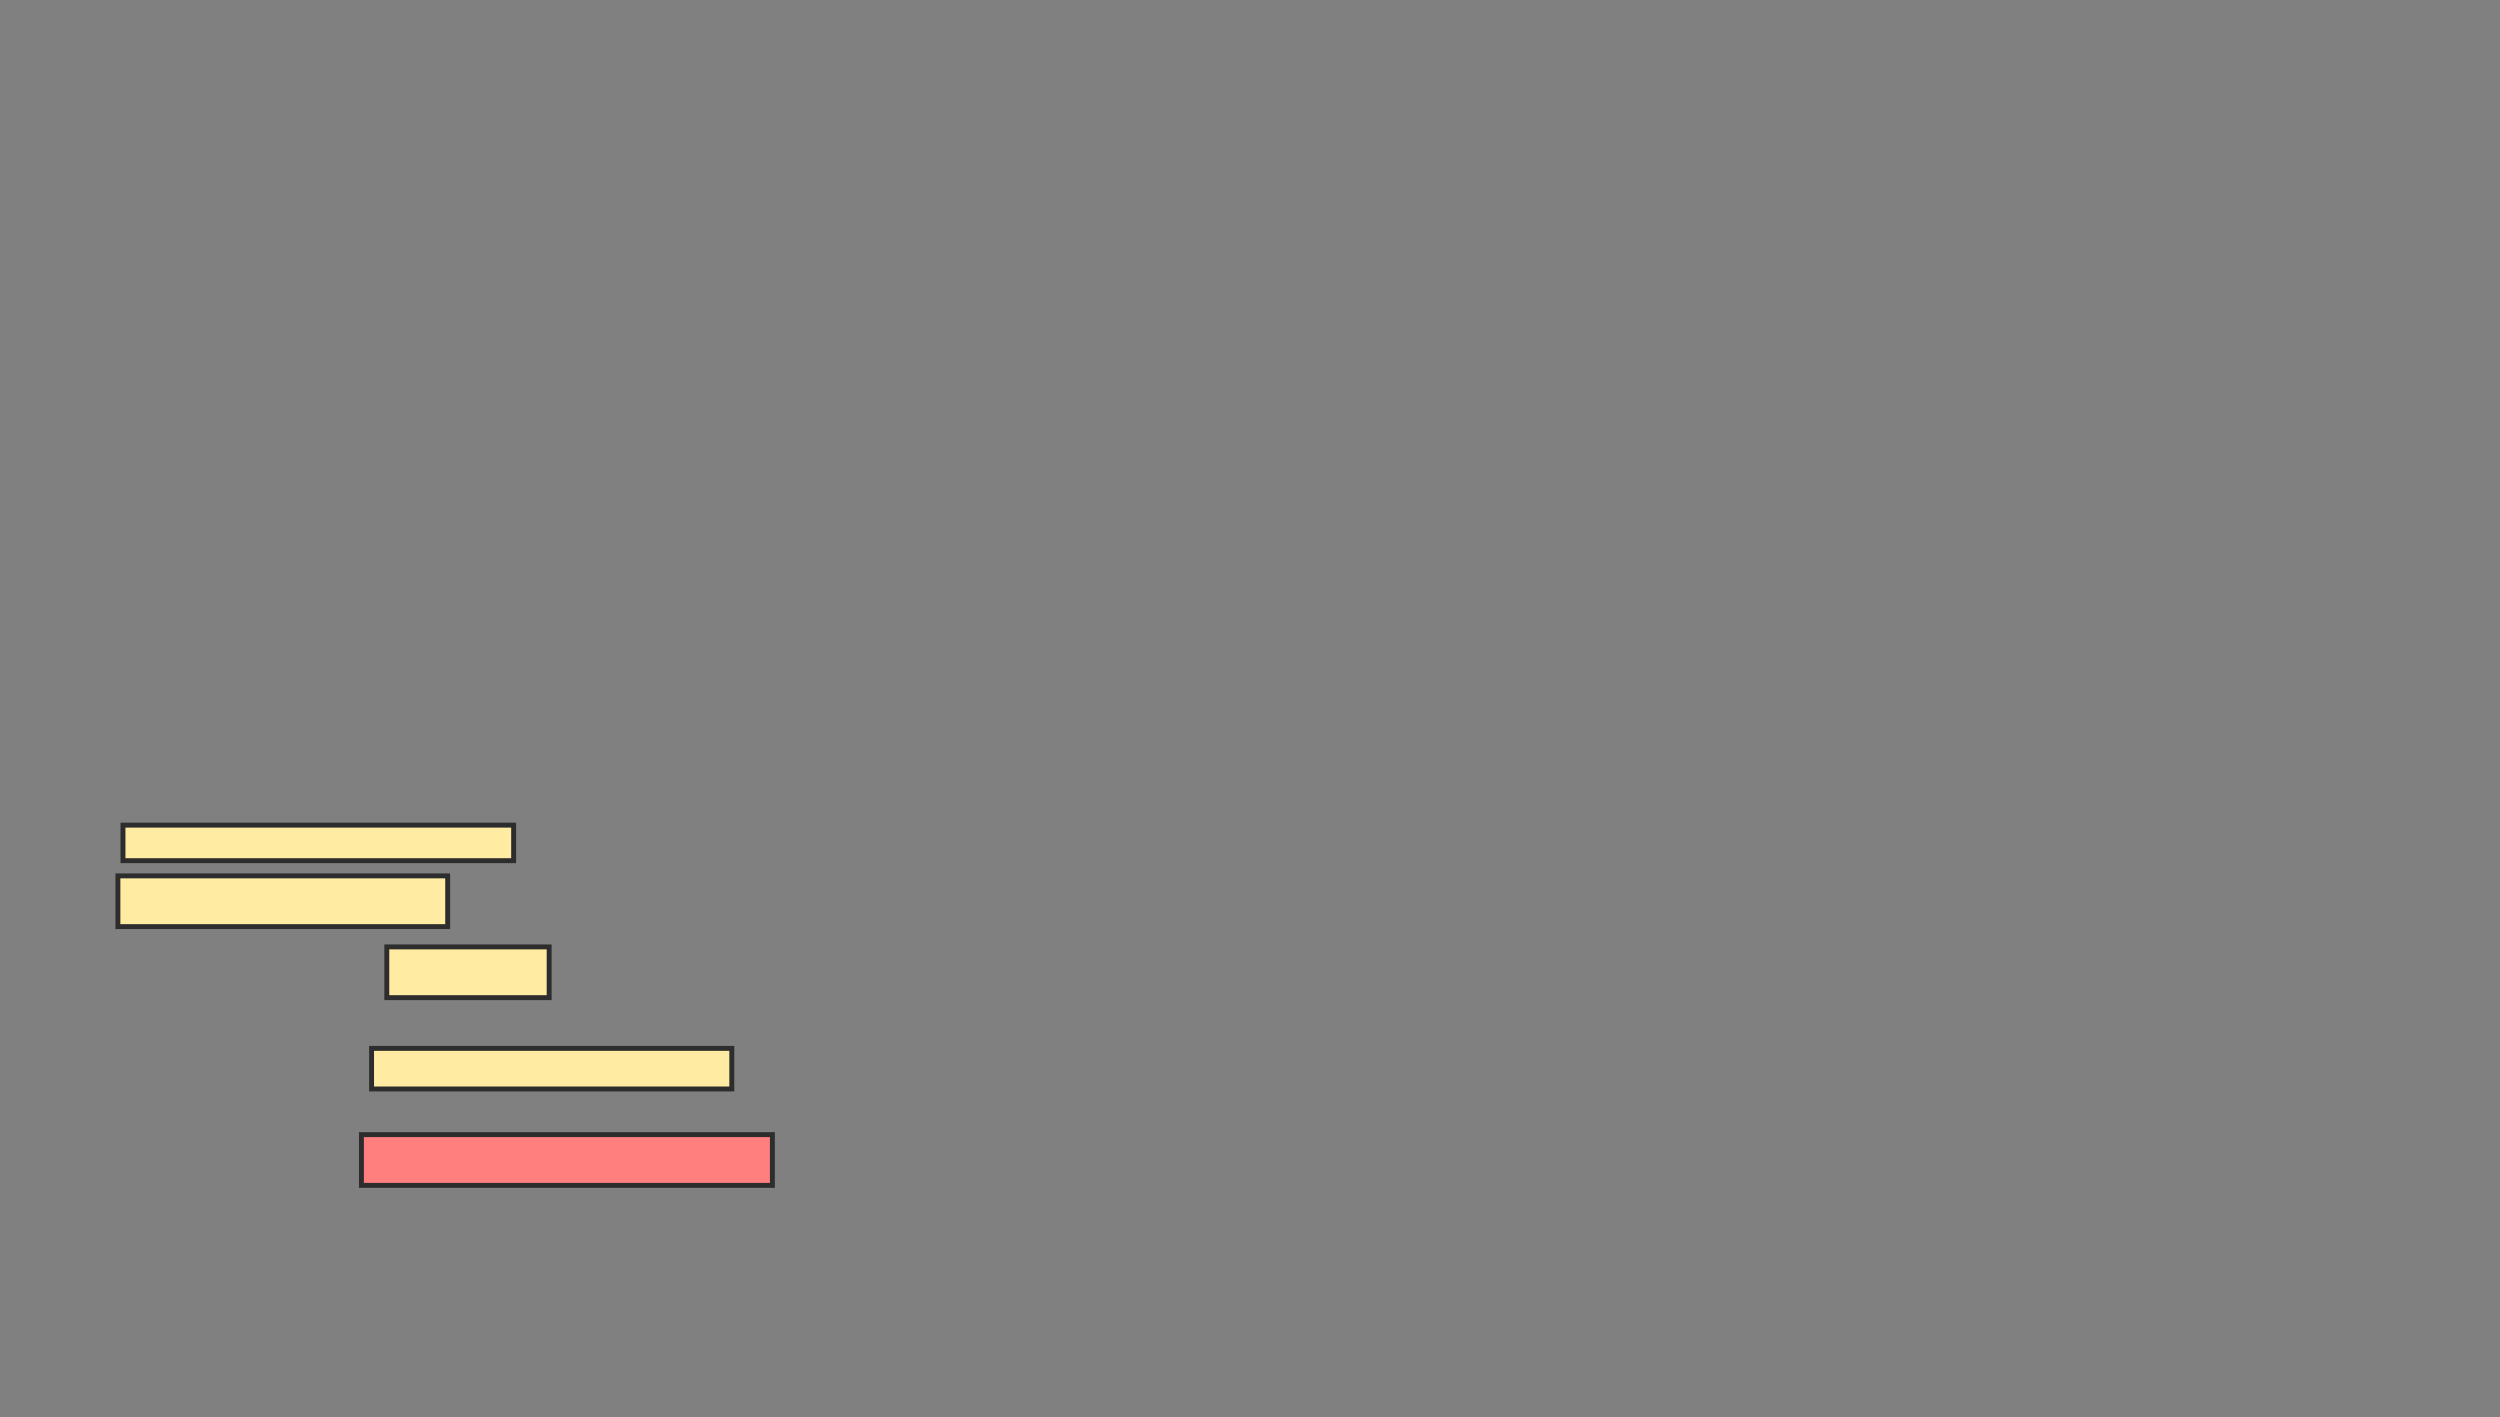 <svg xmlns="http://www.w3.org/2000/svg" width="508" height="288">
 <rect width="100%" height="100%" fill="#808080" stroke="none"/>
 <!-- Created with Image Occlusion Enhanced -->
 <g>
  <title>Labels</title>
 </g>
 <g>
  <title>Masks</title>
  
  
  <rect id="6904c41ed25149f5832b2be3f6003e1a-ao-1" height="7.216" width="79.381" y="167.67" x="24.99" stroke-linecap="null" stroke-linejoin="null" stroke-dasharray="null" stroke="#2D2D2D" fill="#FFEBA2"/>
  <rect id="6904c41ed25149f5832b2be3f6003e1a-ao-2" height="8.247" width="73.196" y="213.031" x="75.505" stroke-linecap="null" stroke-linejoin="null" stroke-dasharray="null" stroke="#2D2D2D" fill="#FFEBA2"/>
  
  <rect id="6904c41ed25149f5832b2be3f6003e1a-ao-3" height="10.309" width="83.505" y="230.557" x="73.443" stroke-linecap="null" stroke-linejoin="null" stroke-dasharray="null" stroke="#2D2D2D" fill="#FF7E7E" class="qshape"/>
  <rect id="6904c41ed25149f5832b2be3f6003e1a-ao-4" height="10.309" width="32.99" y="192.412" x="78.598" stroke-linecap="null" stroke-linejoin="null" stroke-dasharray="null" stroke="#2D2D2D" fill="#FFEBA2"/>
  <rect id="6904c41ed25149f5832b2be3f6003e1a-ao-5" height="10.309" width="67.01" y="177.979" x="23.959" stroke-linecap="null" stroke-linejoin="null" stroke-dasharray="null" stroke="#2D2D2D" fill="#FFEBA2"/>
 </g>
</svg>